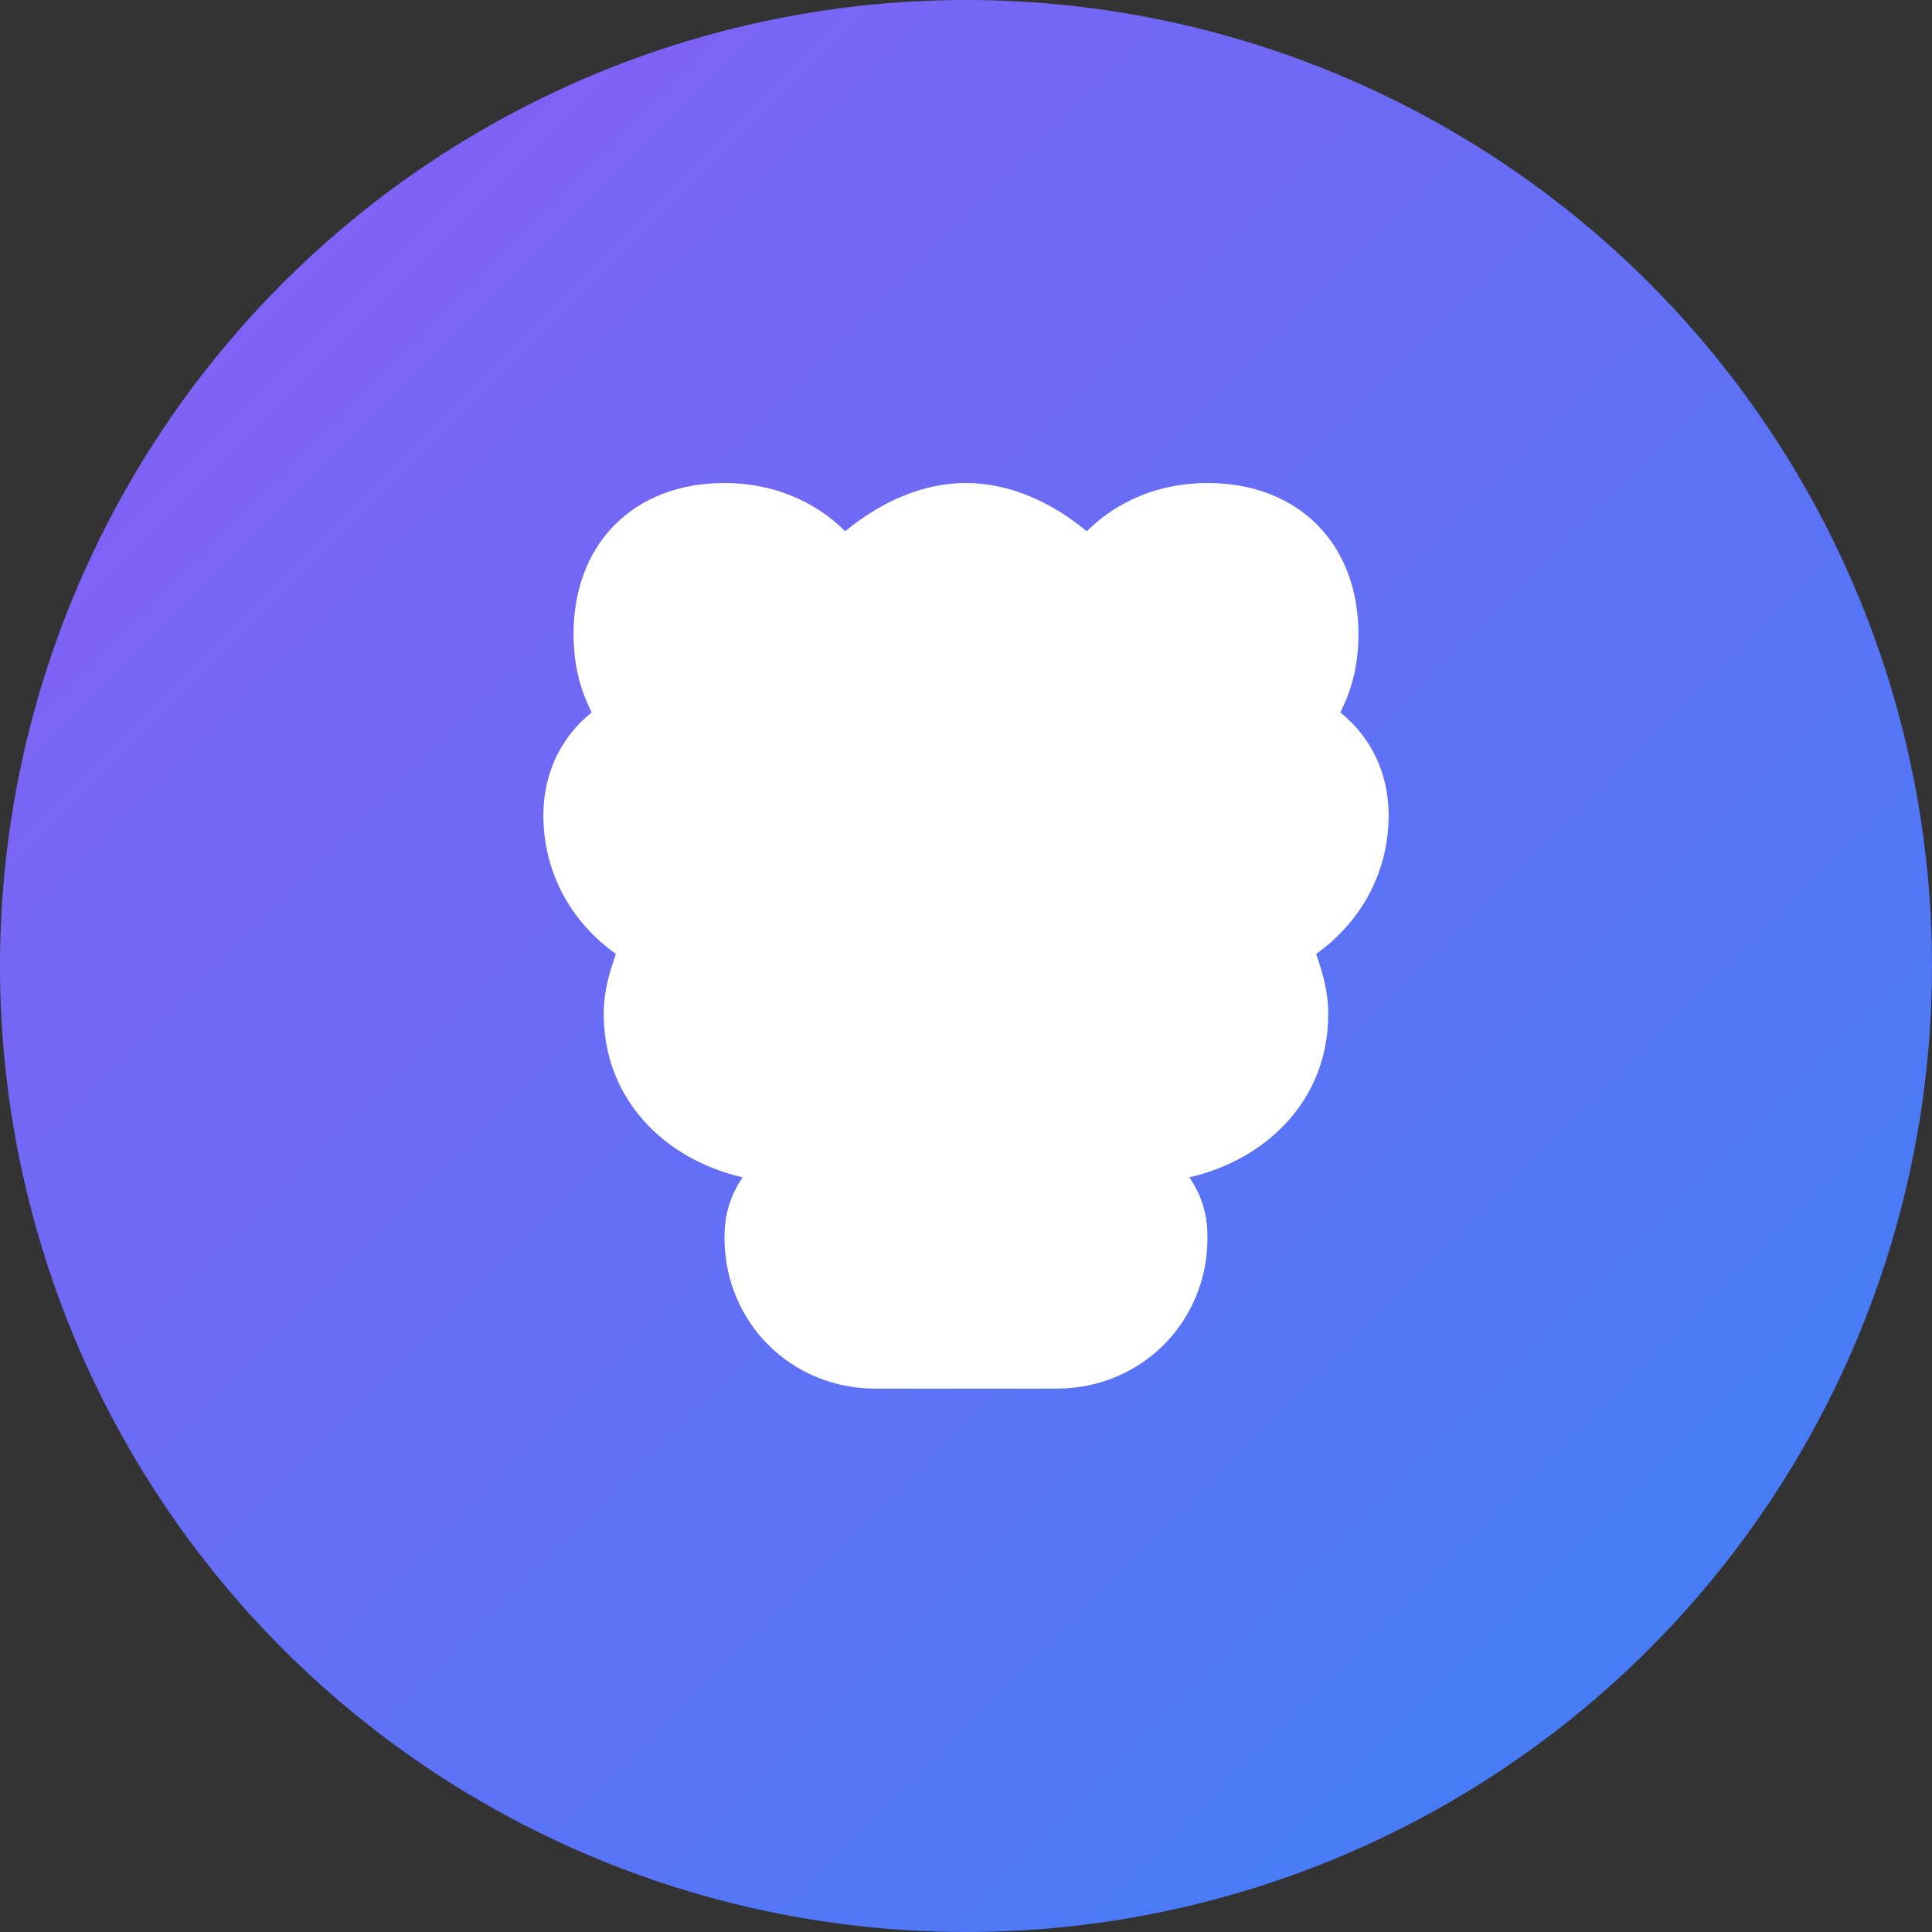 <svg width="32" height="32" viewBox="0 0 32 32" fill="none" xmlns="http://www.w3.org/2000/svg">
  <rect x="0" y="0" width="32" height="32" fill="#333333" stroke="none"/>
  <!-- 圆形背景 -->
  <circle cx="16" cy="16" r="16" fill="url(#gradient)"/>
  
  <!-- 大脑图标 -->
  <path d="M12 8C10.5 8 9.5 9 9.5 10.5C9.5 11 9.6 11.4 9.8 11.8C9.3 12.2 9 12.8 9 13.5C9 14.5 9.5 15.3 10.2 15.8C10.1 16.1 10 16.4 10 16.8C10 18.2 11 19.2 12.3 19.5C12.1 19.8 12 20.1 12 20.5C12 21.9 13.1 23 14.5 23H17.5C18.9 23 20 21.9 20 20.5C20 20.1 19.9 19.8 19.7 19.5C21 19.2 22 18.2 22 16.8C22 16.4 21.9 16.1 21.8 15.8C22.5 15.3 23 14.5 23 13.5C23 12.8 22.7 12.2 22.2 11.8C22.4 11.4 22.5 11 22.5 10.5C22.5 9 21.5 8 20 8C19.2 8 18.5 8.3 18 8.8C17.4 8.3 16.7 8 16 8C15.3 8 14.6 8.3 14 8.8C13.5 8.3 12.8 8 12 8Z" fill="white"/>
  
  <!-- 渐变定义 -->
  <defs>
    <linearGradient id="gradient" x1="0%" y1="0%" x2="100%" y2="100%">
      <stop offset="0%" style="stop-color:#8B5CF6;stop-opacity:1" />
      <stop offset="100%" style="stop-color:#3B82F6;stop-opacity:1" />
    </linearGradient>
  </defs>
</svg>
